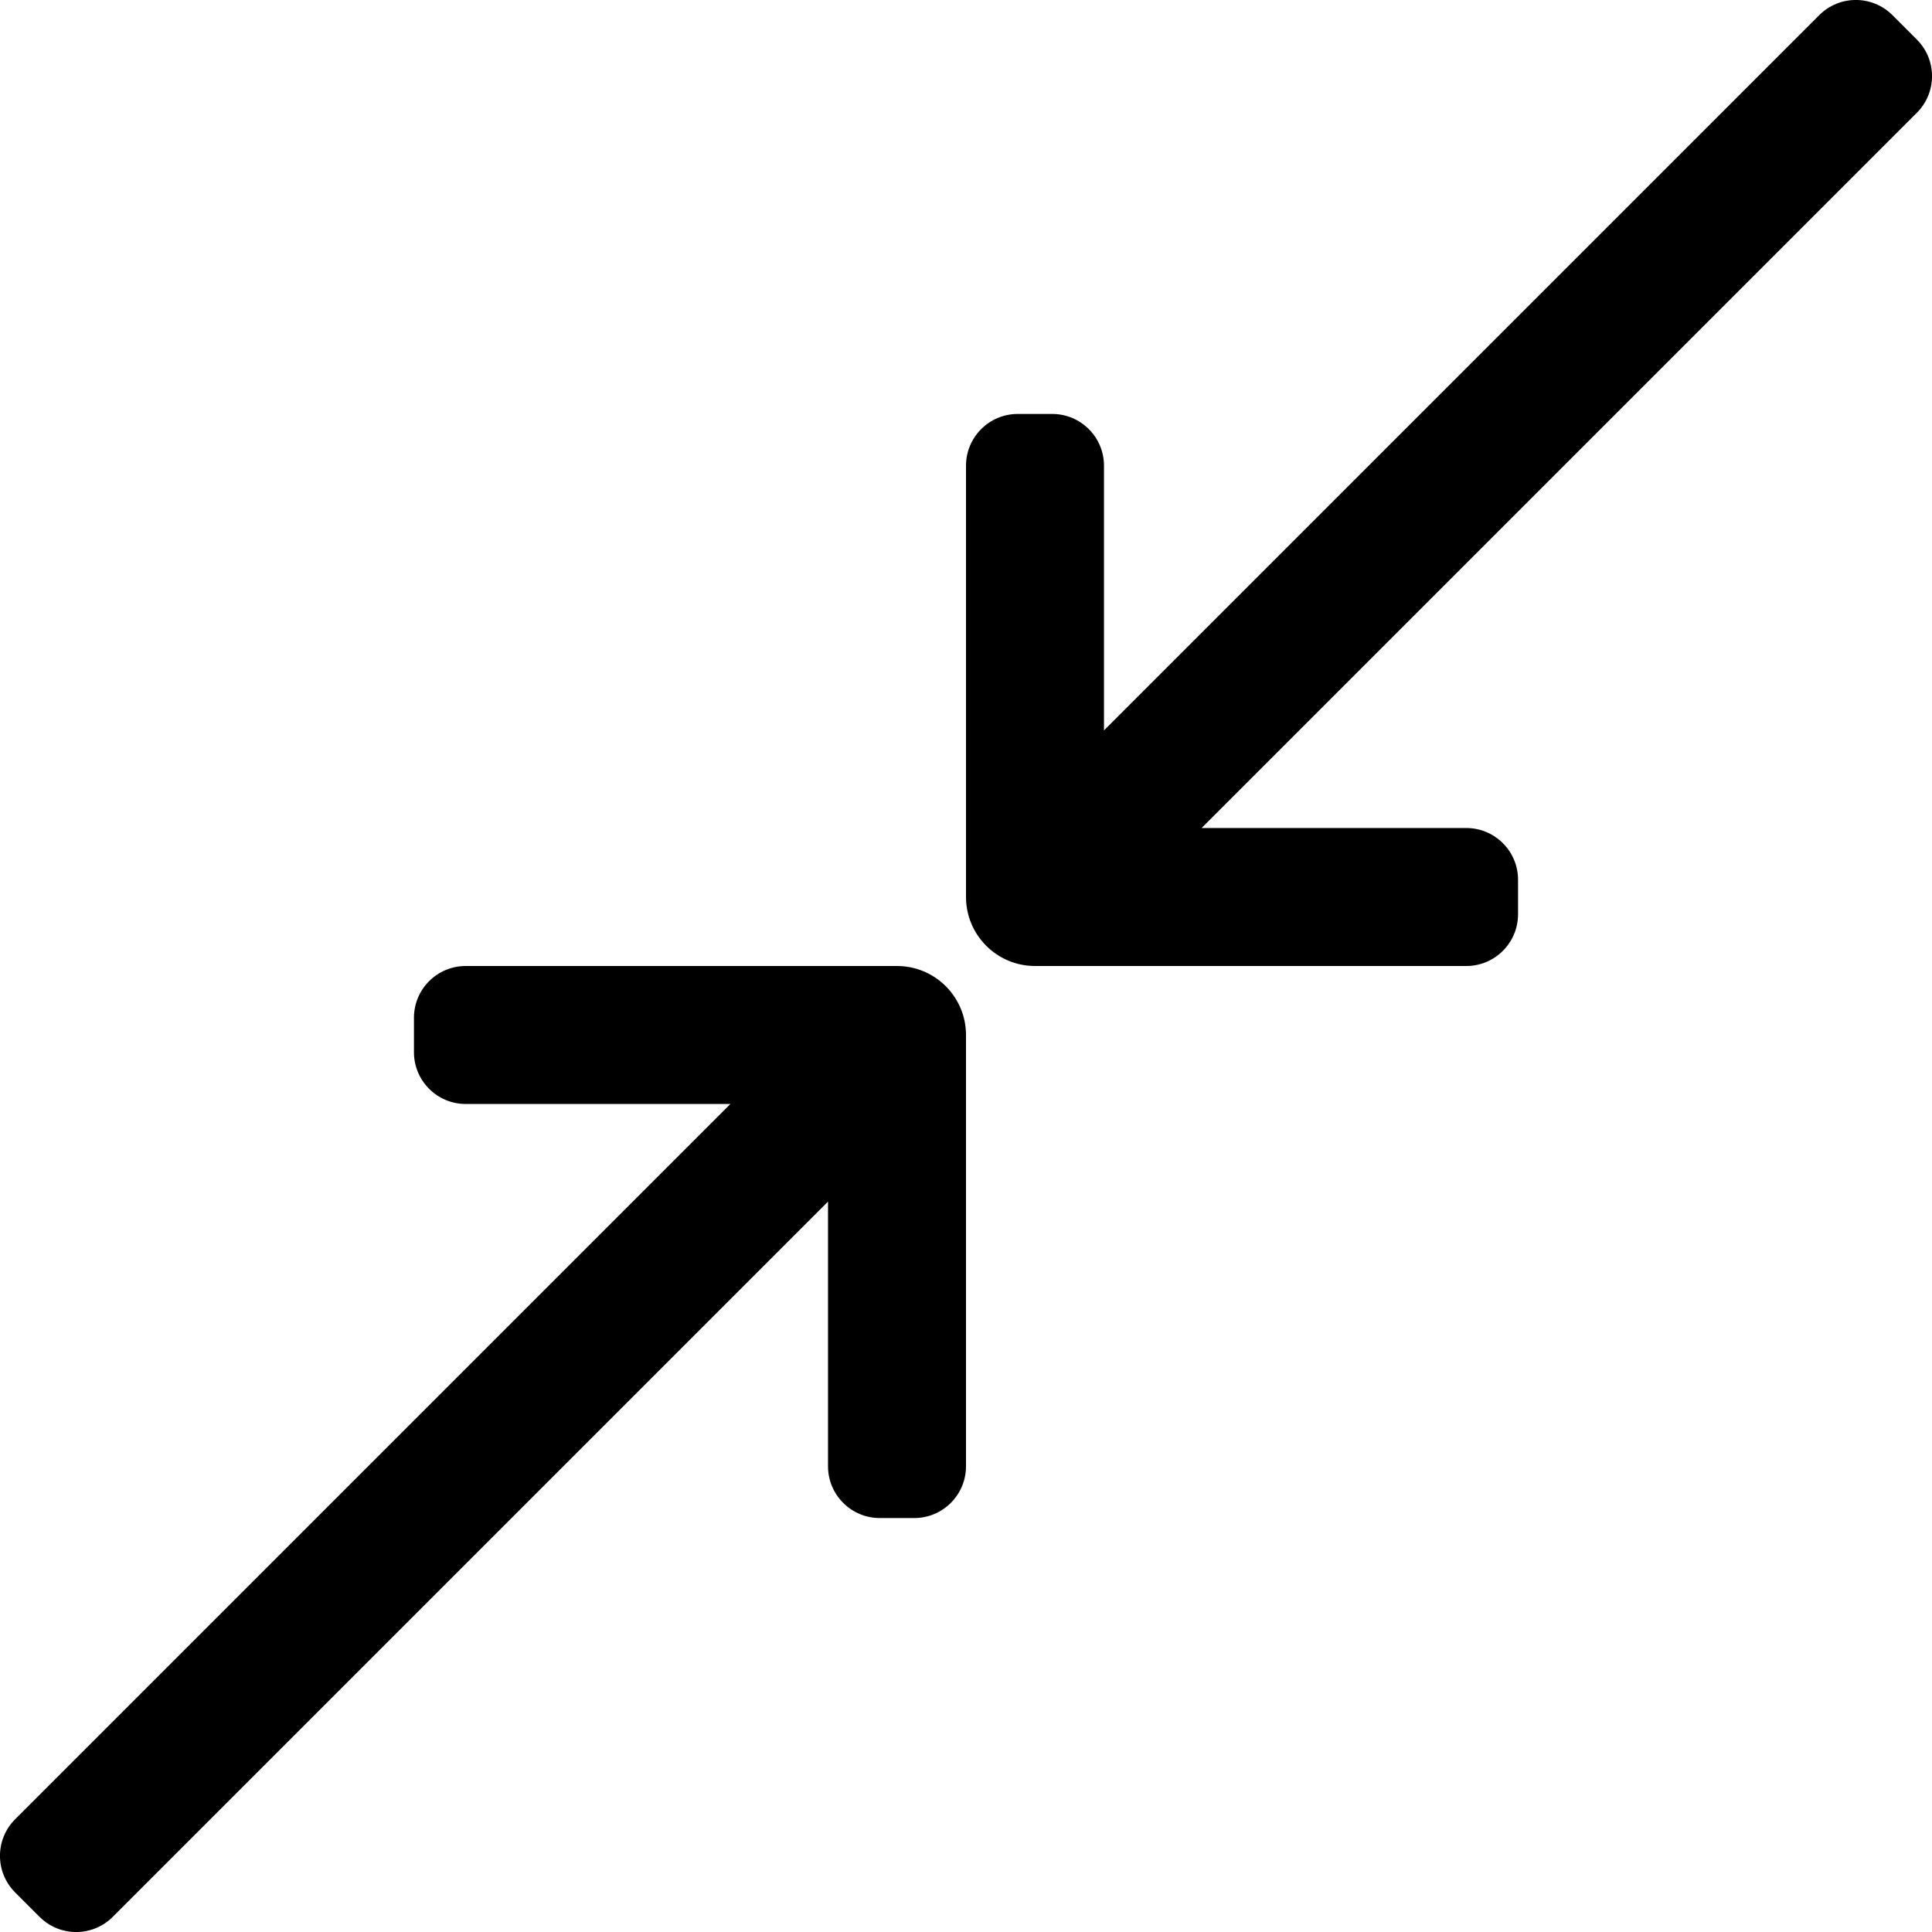 <svg width="19" height="19" viewBox="0 0 19 19" fill="none" xmlns="http://www.w3.org/2000/svg">
<path d="M0.389 18.851L0.149 18.611C-0.05 18.412 -0.05 18.09 0.149 17.891L7.183 10.857H4.58C4.299 10.857 4.071 10.629 4.071 10.348V10.009C4.071 9.728 4.299 9.5 4.58 9.5H8.821C9.196 9.5 9.5 9.804 9.5 10.179V14.42C9.5 14.701 9.272 14.929 8.991 14.929H8.652C8.371 14.929 8.143 14.701 8.143 14.42V11.817L1.109 18.851C0.91 19.05 0.588 19.05 0.389 18.851ZM10.179 9.5H14.42C14.701 9.5 14.929 9.272 14.929 8.991V8.652C14.929 8.371 14.701 8.143 14.42 8.143H11.817L18.851 1.109C19.05 0.91 19.05 0.588 18.851 0.389L18.611 0.149C18.412 -0.05 18.09 -0.05 17.891 0.149L10.857 7.183V4.58C10.857 4.299 10.629 4.071 10.348 4.071H10.009C9.728 4.071 9.5 4.299 9.5 4.58V8.821C9.5 9.196 9.804 9.5 10.179 9.5Z" fill="black"/>
</svg>
